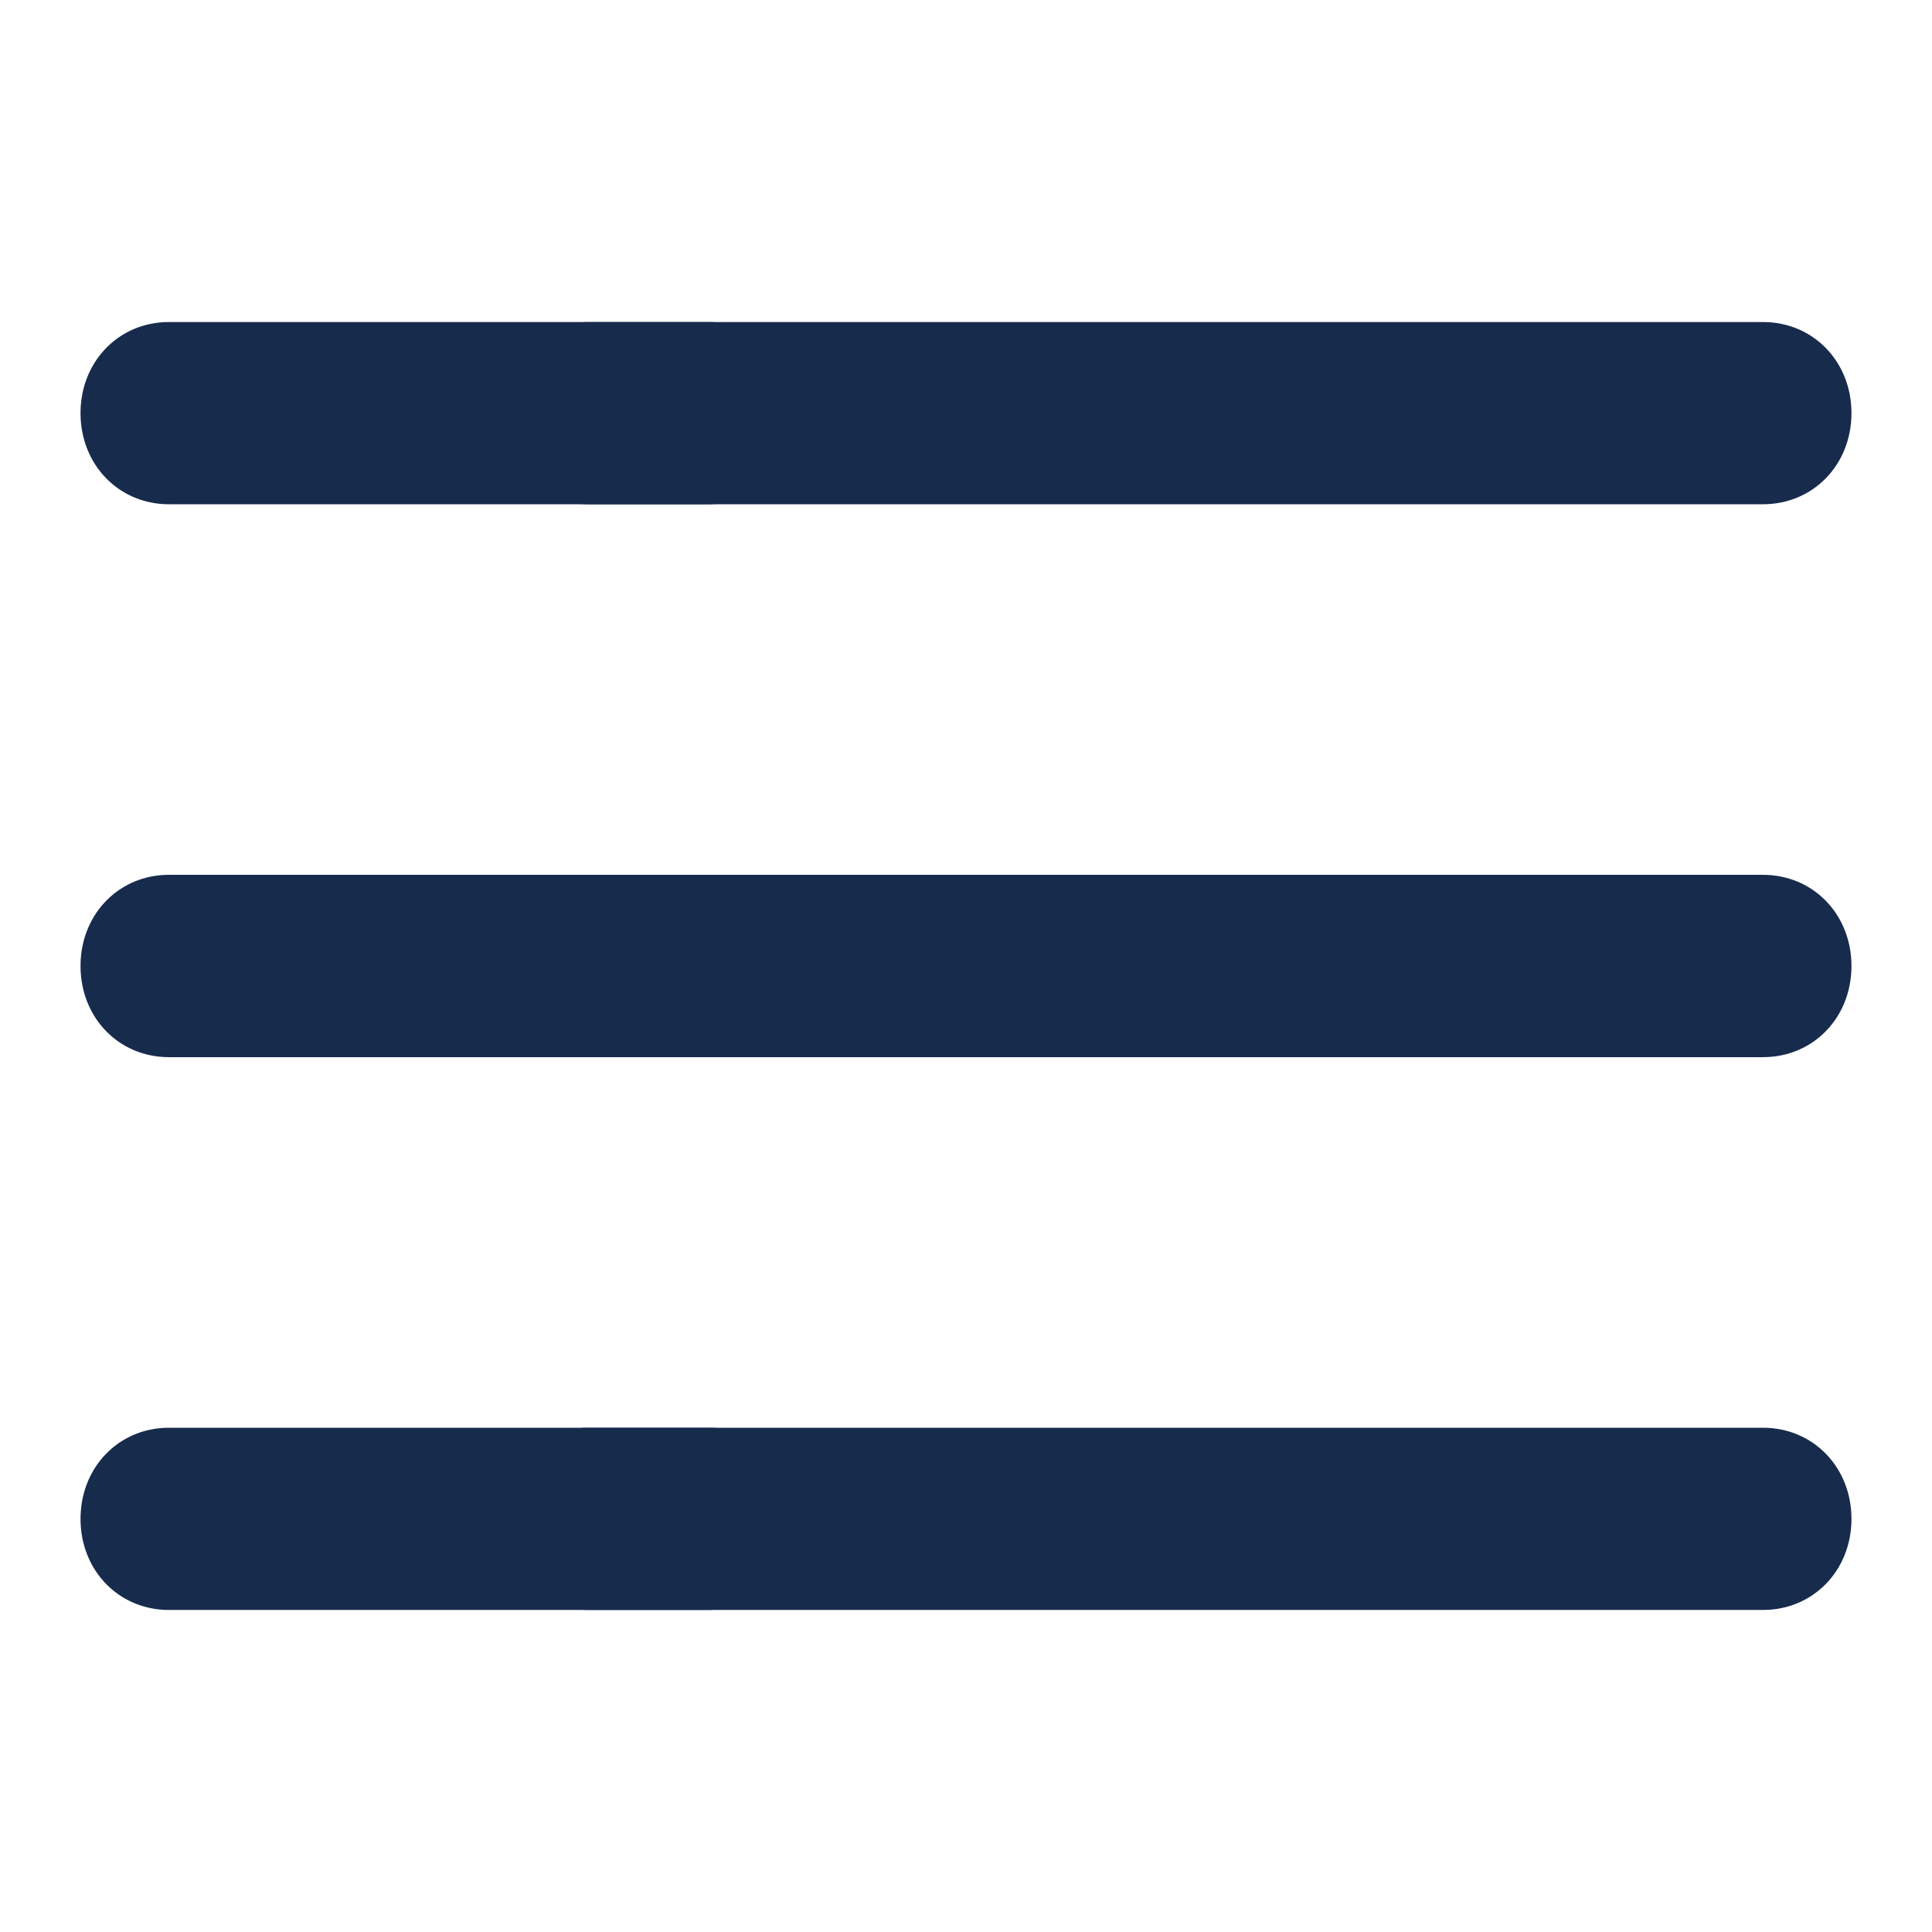 <?xml version="1.0" standalone="no"?><!DOCTYPE svg PUBLIC "-//W3C//DTD SVG 1.1//EN" "http://www.w3.org/Graphics/SVG/1.1/DTD/svg11.dtd"><svg t="1670416966659" class="icon" viewBox="0 0 1024 1024" version="1.1" xmlns="http://www.w3.org/2000/svg" p-id="15713" xmlns:xlink="http://www.w3.org/1999/xlink" width="200" height="200"><path d="M375.872 853.312H89.6c-26.624 0-46.912-20.928-46.912-48.256 0-27.392 20.288-48.32 46.912-48.32h286.272c26.624 0 46.976 20.928 46.976 48.32a47.744 47.744 0 0 1-46.976 48.256zM375.872 560.32H89.6C62.976 560.32 42.688 539.392 42.688 512s20.288-48.32 46.912-48.32h286.272c26.624 0 46.976 20.928 46.976 48.32a47.744 47.744 0 0 1-46.976 48.32zM375.872 267.264H89.6c-26.624 0-46.912-20.928-46.912-48.32 0-27.328 20.288-48.256 46.912-48.256h286.272c26.624 0 46.976 20.928 46.976 48.256a47.744 47.744 0 0 1-46.976 48.32z" fill="#172B4D" p-id="15714"></path><path d="M311.744 853.312c-26.56 0-46.912-20.928-46.912-48.256 0-27.392 20.352-48.32 46.912-48.32H934.4c26.624 0 46.912 20.928 46.912 48.32 0 27.328-20.288 48.256-46.912 48.256H311.744c1.6 0 1.6 0 0 0zM311.744 560.32c-26.56 0-46.912-20.928-46.912-48.32s20.352-48.32 46.912-48.32H934.4c26.624 0 46.912 20.928 46.912 48.32s-20.288 48.32-46.912 48.32H311.744c1.6 0 1.6 0 0 0zM311.744 267.264c-26.56 0-46.912-20.928-46.912-48.32 0-27.328 20.352-48.256 46.912-48.256H934.4c26.624 0 46.912 20.928 46.912 48.256 0 27.392-20.288 48.32-46.912 48.32H311.744c1.6 0 1.6 0 0 0z" fill="#172B4D" p-id="15715"></path></svg>